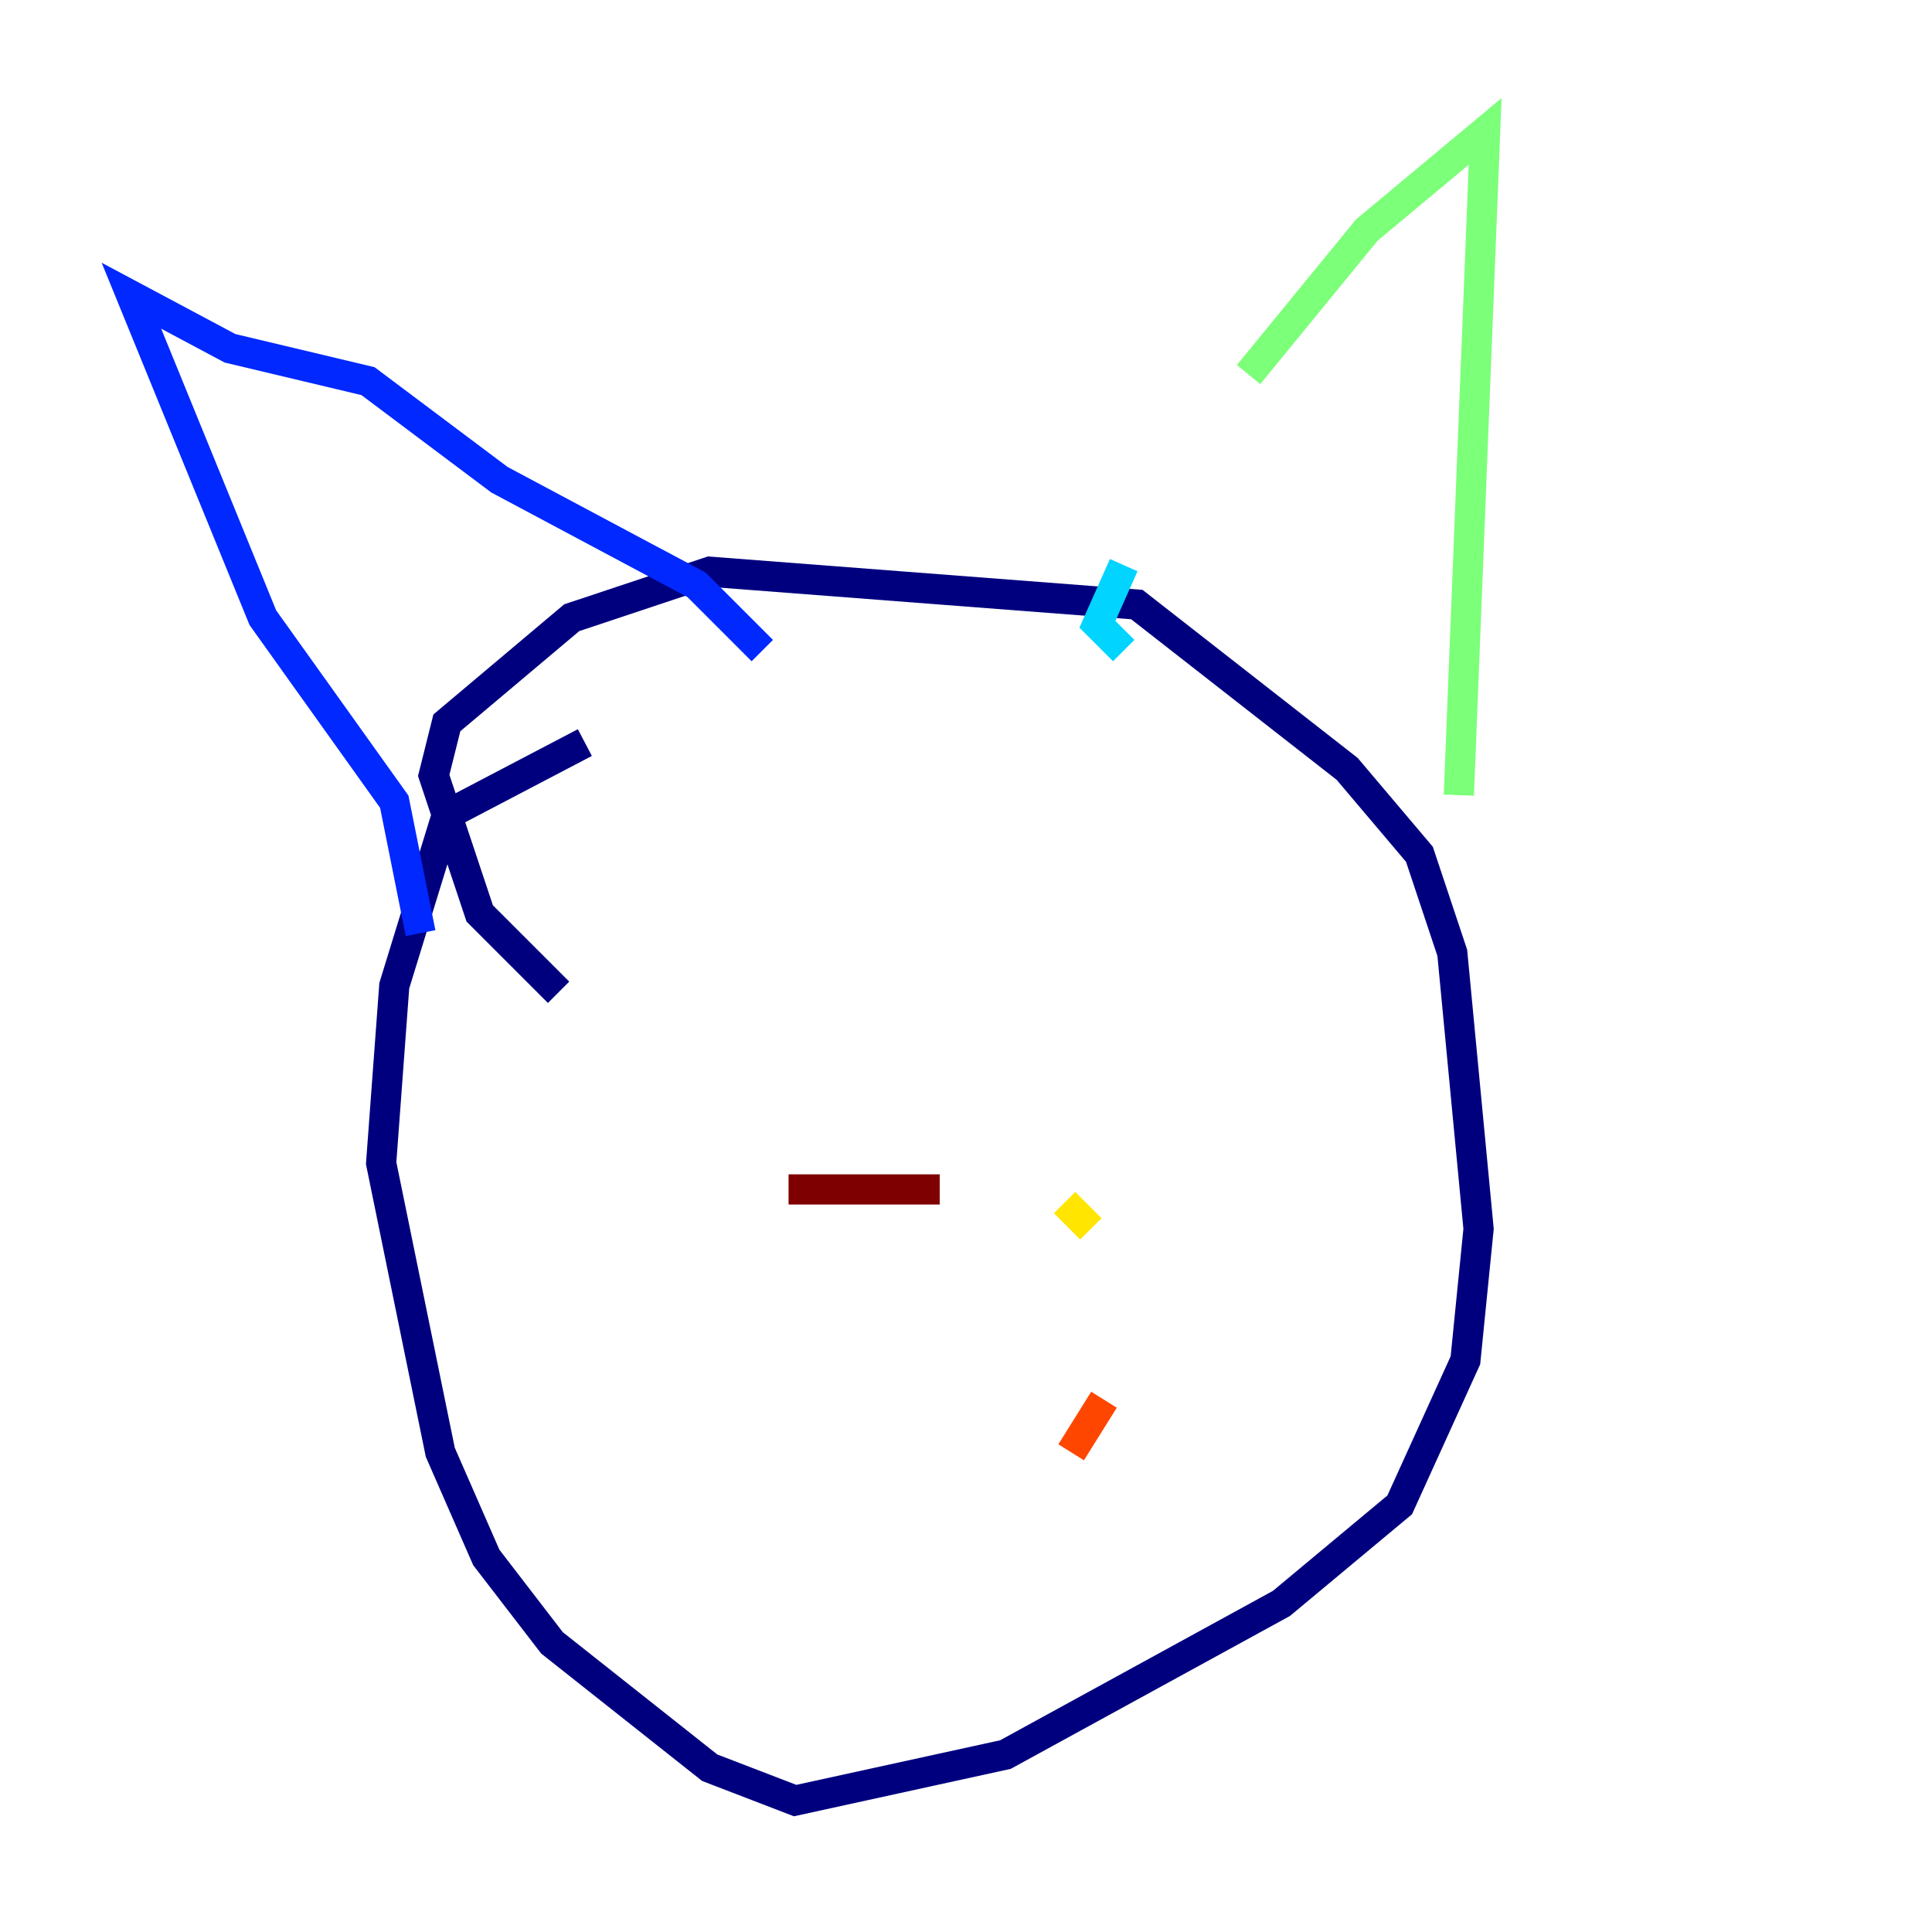 <?xml version="1.0" encoding="utf-8" ?>
<svg baseProfile="tiny" height="128" version="1.2" viewBox="0,0,128,128" width="128" xmlns="http://www.w3.org/2000/svg" xmlns:ev="http://www.w3.org/2001/xml-events" xmlns:xlink="http://www.w3.org/1999/xlink"><defs /><polyline fill="none" points="37.007,65.742 31.782,60.517 28.735,51.374 29.605,47.891 37.878,40.925 47.02,37.878 75.32,40.054 89.252,50.939 94.041,56.599 96.218,63.129 97.959,81.415 97.088,90.122 92.735,99.701 84.898,106.231 66.612,116.245 52.68,119.293 47.02,117.116 36.571,108.844 32.218,103.184 29.17,96.218 25.252,77.061 26.122,65.306 29.605,53.986 38.748,49.197" stroke="#00007f" stroke-width="2" /><polyline fill="none" points="27.864,61.823 26.122,53.116 17.415,40.925 8.707,19.592 15.238,23.075 24.381,25.252 33.088,31.782 46.15,38.748 50.503,43.102" stroke="#0028ff" stroke-width="2" /><polyline fill="none" points="74.449,43.102 72.707,41.361 74.449,37.442" stroke="#00d4ff" stroke-width="2" /><polyline fill="none" points="82.721,24.816 90.558,15.238 98.395,8.707 96.653,52.68" stroke="#7cff79" stroke-width="2" /><polyline fill="none" points="70.531,79.674 72.272,81.415" stroke="#ffe500" stroke-width="2" /><polyline fill="none" points="73.143,92.735 70.966,96.218" stroke="#ff4600" stroke-width="2" /><polyline fill="none" points="52.245,78.803 62.258,78.803" stroke="#7f0000" stroke-width="2" /></svg>